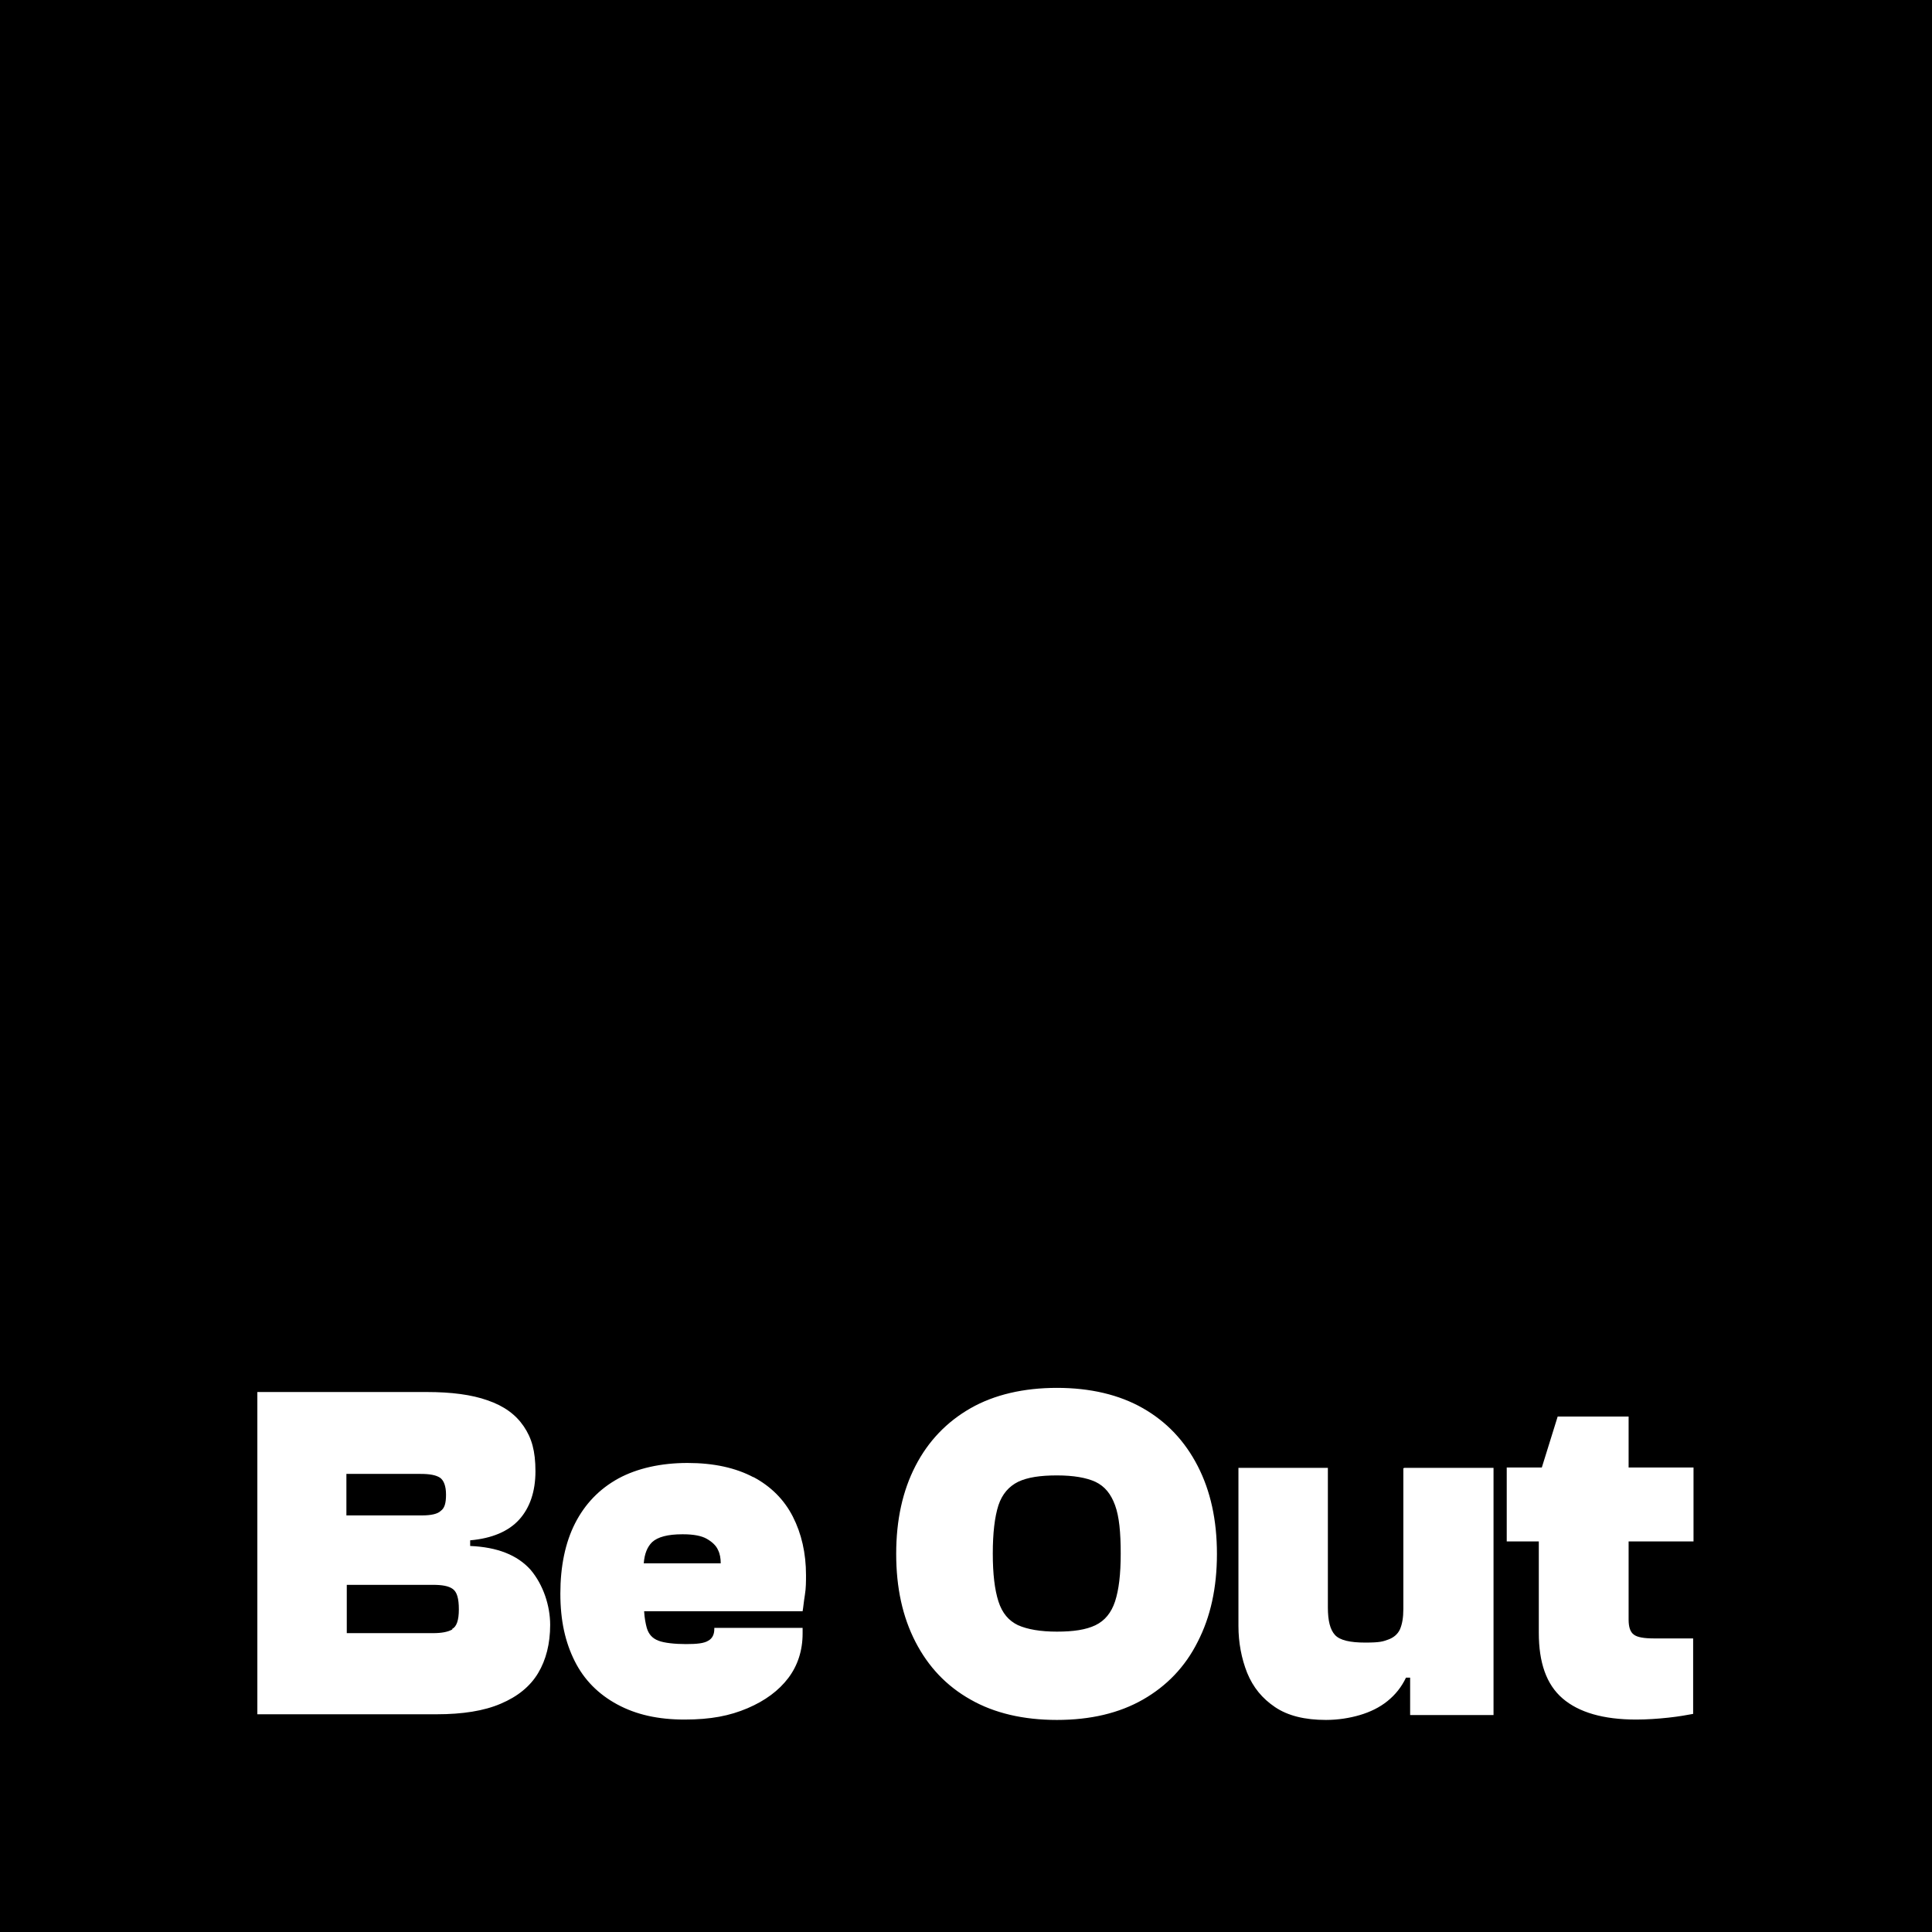 <?xml version="1.0" encoding="UTF-8"?>
<svg id="Calque_1" xmlns="http://www.w3.org/2000/svg" version="1.1" viewBox="0 0 512 512">
  <!-- Generator: Adobe Illustrator 29.6.1, SVG Export Plug-In . SVG Version: 2.1.1 Build 9)  -->
  <defs>
    <style>
      .st0 {
        fill: #fff;
      }
    </style>
  </defs>
  <rect id="fond" y="0" width="512" height="512"/>
  <path id="beout" class="st0" d="M124.6,409.9v-1.7c5.8-.5,10.2-2.4,13-5.5s4.3-7.4,4.3-12.8-1-8.8-3.1-11.9-5.2-5.4-9.6-6.9c-4.2-1.5-9.6-2.2-16.1-2.2h-44.9v85.4h47.5c6.9,0,12.6-.9,17-2.8,4.5-1.9,7.8-4.6,9.9-8.1s3.2-7.8,3.2-12.8-1.8-10.6-5.2-14.6c-3.5-3.9-8.8-6-16-6.3h0ZM91.9,390.6h19.5c2.5,0,4.1.3,5.2,1,1,.7,1.6,2.2,1.6,4.5s-.4,3.6-1.4,4.3c-.8.8-2.5,1.2-5,1.2h-20v-11ZM119.9,431.8c-1.2.7-2.9,1-5.2,1h-22.8v-12.8h22.8c2.5,0,4.2.3,5.3,1.1s1.6,2.5,1.6,5.4-.6,4.6-1.8,5.2ZM431.6,408.6v20.6c0,1.9.4,3.3,1.4,4,.9.7,2.7,1,5.4,1h10.3v20c-1.6.3-3.8.7-6.6,1-2.8.3-5.7.5-8.5.5-8.7,0-15.2-1.9-19.5-5.6s-6.3-9.5-6.3-17.4v-24.2h-8.5v-19.6h9.3l4.2-13.5h18.8v13.5h17.2v19.6h-17.2,0ZM372.2,389h23.6v65.5h-22.1v-9.9h-1.1c-1.2,2.5-2.8,4.5-4.9,6.2s-4.6,2.9-7.3,3.7-5.8,1.3-9,1.3c-5.6,0-10.1-1.1-13.5-3.4s-5.8-5.2-7.4-9.1c-1.5-3.8-2.3-8-2.3-12.4v-41.9h23.7v37c0,3.5.6,5.9,1.9,7.3s4,2,8,2,4.7-.3,6.1-.8,2.5-1.4,3.1-2.7c.6-1.4.9-3.1.9-5.4v-37.3h0ZM302.9,373.2c-6.3-3.6-14-5.4-22.8-5.4s-16.6,1.8-22.9,5.4c-6.3,3.6-11.2,8.7-14.6,15.3-3.4,6.6-5.1,14.3-5.1,23.3s1.7,16.7,5.1,23.3,8.2,11.7,14.6,15.3c6.3,3.6,14,5.4,22.9,5.4s16.5-1.8,22.8-5.4,11.2-8.7,14.5-15.3c3.4-6.6,5.1-14.3,5.1-23.3s-1.7-16.7-5.1-23.3-8.2-11.7-14.5-15.3ZM295.5,424.4c-1,3-2.7,5.1-5.2,6.3s-5.8,1.7-10.2,1.7-7.8-.6-10.3-1.7c-2.5-1.2-4.2-3.2-5.2-6.3s-1.5-7.3-1.5-12.7.5-9.7,1.5-12.8c1-3,2.8-5,5.2-6.2,2.5-1.2,5.9-1.7,10.3-1.7s7.8.6,10.2,1.7c2.5,1.2,4.1,3.2,5.2,6.2s1.5,7.2,1.5,12.8-.5,9.6-1.5,12.7ZM199.7,391.5c-4.7-2.5-10.5-3.8-17.5-3.8s-13.3,1.4-18.3,4.1c-5.1,2.8-8.9,6.8-11.5,11.9s-3.9,11.4-3.9,18.6,1.3,12.9,3.8,17.9c2.5,5,6.3,8.8,11.3,11.5s10.8,4,17.8,4,12-1,16.7-3,8.3-4.7,10.8-8,3.8-7.3,3.8-11.8v-1.5h-23.4v.3c0,1.4-.5,2.5-1.6,3.1-1.1.7-3,.9-5.9.9s-5.8-.3-7.3-.9c-1.6-.6-2.6-1.7-3.1-3.4-.3-1.1-.6-2.6-.7-4.4h42c.2-1.1.3-2.5.6-4.3s.3-3.6.3-5.3c0-5.8-1.2-11-3.5-15.5-2.3-4.5-5.8-8-10.5-10.5h0ZM181,406.6c2.8,0,4.9.4,6.3,1.2s2.5,1.8,3,3c.5,1,.7,2.2.7,3.5h-20.4c.2-2.5.9-4.3,2.2-5.6,1.5-1.4,4.2-2.1,8-2.1h0Z"/>
</svg>